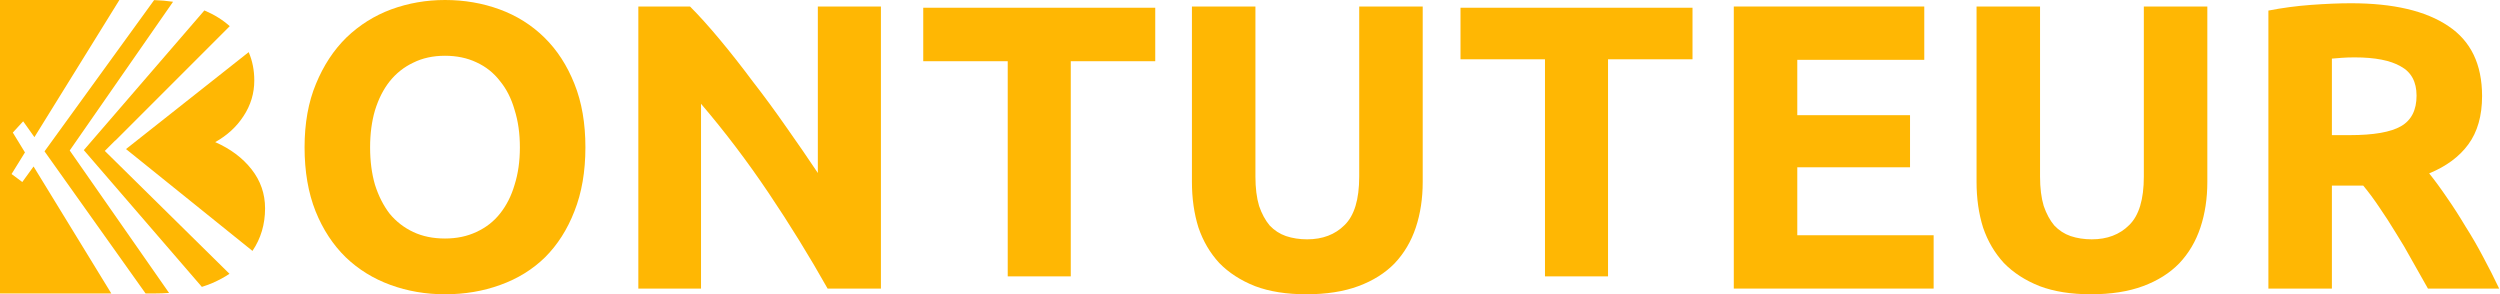 <svg width="943" height="111" viewBox="0 0 943 111" fill="none" xmlns="http://www.w3.org/2000/svg">
<path d="M886.805 1.228C902.771 1.228 915.002 4.094 923.498 9.826C931.993 15.455 936.24 24.257 936.24 36.232C936.24 43.704 934.5 49.794 931.02 54.502C927.643 59.108 922.73 62.741 916.282 65.402C918.431 68.064 920.683 71.134 923.037 74.614C925.391 77.992 927.694 81.574 929.946 85.361C932.3 89.046 934.552 92.935 936.701 97.029C938.85 101.021 940.846 104.961 942.688 108.85H915.821C913.877 105.371 911.881 101.839 909.834 98.257C907.889 94.675 905.842 91.195 903.693 87.817C901.646 84.44 899.599 81.267 897.552 78.299C895.504 75.228 893.457 72.465 891.41 70.008H879.589V108.85H855.639V3.992C860.859 2.968 866.232 2.252 871.759 1.842C877.388 1.433 882.404 1.228 886.805 1.228ZM888.186 21.647C886.446 21.647 884.86 21.698 883.427 21.801C882.096 21.903 880.817 22.005 879.589 22.108V50.971H886.344C895.351 50.971 901.799 49.845 905.688 47.593C909.578 45.342 911.523 41.503 911.523 36.079C911.523 30.859 909.527 27.174 905.535 25.025C901.646 22.773 895.863 21.647 888.186 21.647Z" fill="#FFB703"/>
<path d="M788.697 111C781.225 111 774.777 109.977 769.352 107.93C763.928 105.78 759.424 102.863 755.842 99.178C752.362 95.391 749.752 90.939 748.012 85.822C746.374 80.602 745.556 74.87 745.556 68.627V2.457H769.506V66.631C769.506 70.93 769.966 74.614 770.888 77.685C771.911 80.653 773.242 83.109 774.879 85.054C776.619 86.896 778.666 88.227 781.02 89.046C783.477 89.865 786.138 90.274 789.004 90.274C794.838 90.274 799.546 88.483 803.128 84.9C806.813 81.318 808.655 75.228 808.655 66.631V2.457H832.605V68.627C832.605 74.87 831.735 80.602 829.995 85.822C828.256 91.042 825.594 95.545 822.012 99.332C818.43 103.017 813.875 105.883 808.348 107.93C802.821 109.977 796.271 111 788.697 111Z" fill="#FFB703"/>
<path d="M653.985 108.851V2.457H725.836V22.569H677.936V43.448H720.463V63.1H677.936V88.739H729.367V108.851H653.985Z" fill="#FFB703"/>
<path d="M638.414 2.917V22.364H606.55V104.245H582.767V22.364H550.903V2.917H638.414Z" fill="#FFB703"/>
<path d="M492.738 111C485.266 111 478.818 109.977 473.393 107.93C467.969 105.78 463.465 102.863 459.883 99.178C456.403 95.391 453.793 90.939 452.053 85.822C450.415 80.602 449.597 74.87 449.597 68.627V2.457H473.547V66.631C473.547 70.93 474.007 74.614 474.929 77.685C475.952 80.653 477.283 83.109 478.92 85.054C480.66 86.896 482.707 88.227 485.061 89.046C487.518 89.865 490.179 90.274 493.045 90.274C498.879 90.274 503.587 88.483 507.169 84.9C510.854 81.318 512.696 75.228 512.696 66.631V2.457H536.646V68.627C536.646 74.87 535.776 80.602 534.037 85.822C532.297 91.042 529.635 95.545 526.053 99.332C522.471 103.017 517.916 105.883 512.389 107.93C506.862 109.977 500.312 111 492.738 111Z" fill="#FFB703"/>
<path d="M435.758 2.917V23.091H403.895V104.245H380.112V23.091H348.248V2.917H435.758Z" fill="#FFB703"/>
<path d="M312.171 108.851C305.314 96.671 297.893 84.645 289.91 72.772C281.926 60.899 273.431 49.692 264.424 39.15V108.851H240.781V2.457H260.279C263.657 5.834 267.393 9.979 271.487 14.892C275.581 19.805 279.726 25.076 283.922 30.706C288.221 36.233 292.469 42.015 296.665 48.054C300.861 53.99 304.802 59.722 308.487 65.249V2.457H332.283V108.851H312.171Z" fill="#FFB703"/>
<path d="M139.602 55.577C139.602 60.797 140.216 65.505 141.444 69.701C142.775 73.898 144.617 77.531 146.971 80.602C149.427 83.57 152.396 85.873 155.875 87.51C159.355 89.148 163.347 89.967 167.851 89.967C172.252 89.967 176.192 89.148 179.672 87.51C183.254 85.873 186.223 83.57 188.577 80.602C191.033 77.531 192.875 73.898 194.104 69.701C195.434 65.505 196.1 60.797 196.1 55.577C196.1 50.357 195.434 45.649 194.104 41.452C192.875 37.154 191.033 33.52 188.577 30.552C186.223 27.481 183.254 25.127 179.672 23.49C176.192 21.852 172.252 21.033 167.851 21.033C163.347 21.033 159.355 21.903 155.875 23.643C152.396 25.281 149.427 27.635 146.971 30.705C144.617 33.674 142.775 37.307 141.444 41.606C140.216 45.802 139.602 50.459 139.602 55.577ZM220.817 55.577C220.817 64.686 219.436 72.721 216.672 79.68C214.011 86.538 210.326 92.321 205.618 97.029C200.91 101.635 195.281 105.115 188.73 107.469C182.282 109.823 175.322 111 167.851 111C160.584 111 153.726 109.823 147.278 107.469C140.83 105.115 135.201 101.635 130.39 97.029C125.579 92.321 121.792 86.538 119.029 79.68C116.266 72.721 114.884 64.686 114.884 55.577C114.884 46.468 116.317 38.484 119.183 31.627C122.048 24.667 125.887 18.833 130.697 14.124C135.61 9.416 141.239 5.885 147.585 3.531C154.033 1.177 160.788 0 167.851 0C175.118 0 181.975 1.177 188.423 3.531C194.871 5.885 200.501 9.416 205.311 14.124C210.122 18.833 213.909 24.667 216.672 31.627C219.436 38.484 220.817 46.468 220.817 55.577Z" fill="#FFB703"/>
<path fill-rule="evenodd" clip-rule="evenodd" d="M45.03 0H0V110.691H41.985L12.66 62.795L8.413 68.657L4.363 65.643L9.413 57.491L4.83 50.005L8.737 45.756L12.983 51.727L45.03 0ZM54.911 110.691H58.466C60.284 110.691 62.052 110.627 63.771 110.499L26.295 56.758L26.296 56.757L65.281 0.663C63.001 0.327 60.619 0.119 58.134 0.038L16.796 57.089L54.911 110.691ZM77.096 3.933L31.616 56.625L76.141 108.213C77.524 107.779 78.863 107.287 80.157 106.738C82.492 105.727 84.626 104.572 86.56 103.274L39.533 56.927L43.486 52.974L43.53 53.009L86.661 9.872C84.008 7.493 80.819 5.513 77.096 3.933ZM93.807 19.665L47.53 56.23L95.228 94.642C98.399 89.96 99.985 84.609 99.985 78.591C99.985 73.109 98.29 68.207 94.901 63.885C91.512 59.562 86.936 56.136 81.174 53.606C85.693 51.076 89.252 47.808 91.851 43.802C94.562 39.691 95.918 35.21 95.918 30.361C95.918 26.489 95.214 22.924 93.807 19.665Z" fill="#FFB703"/>
</svg>
